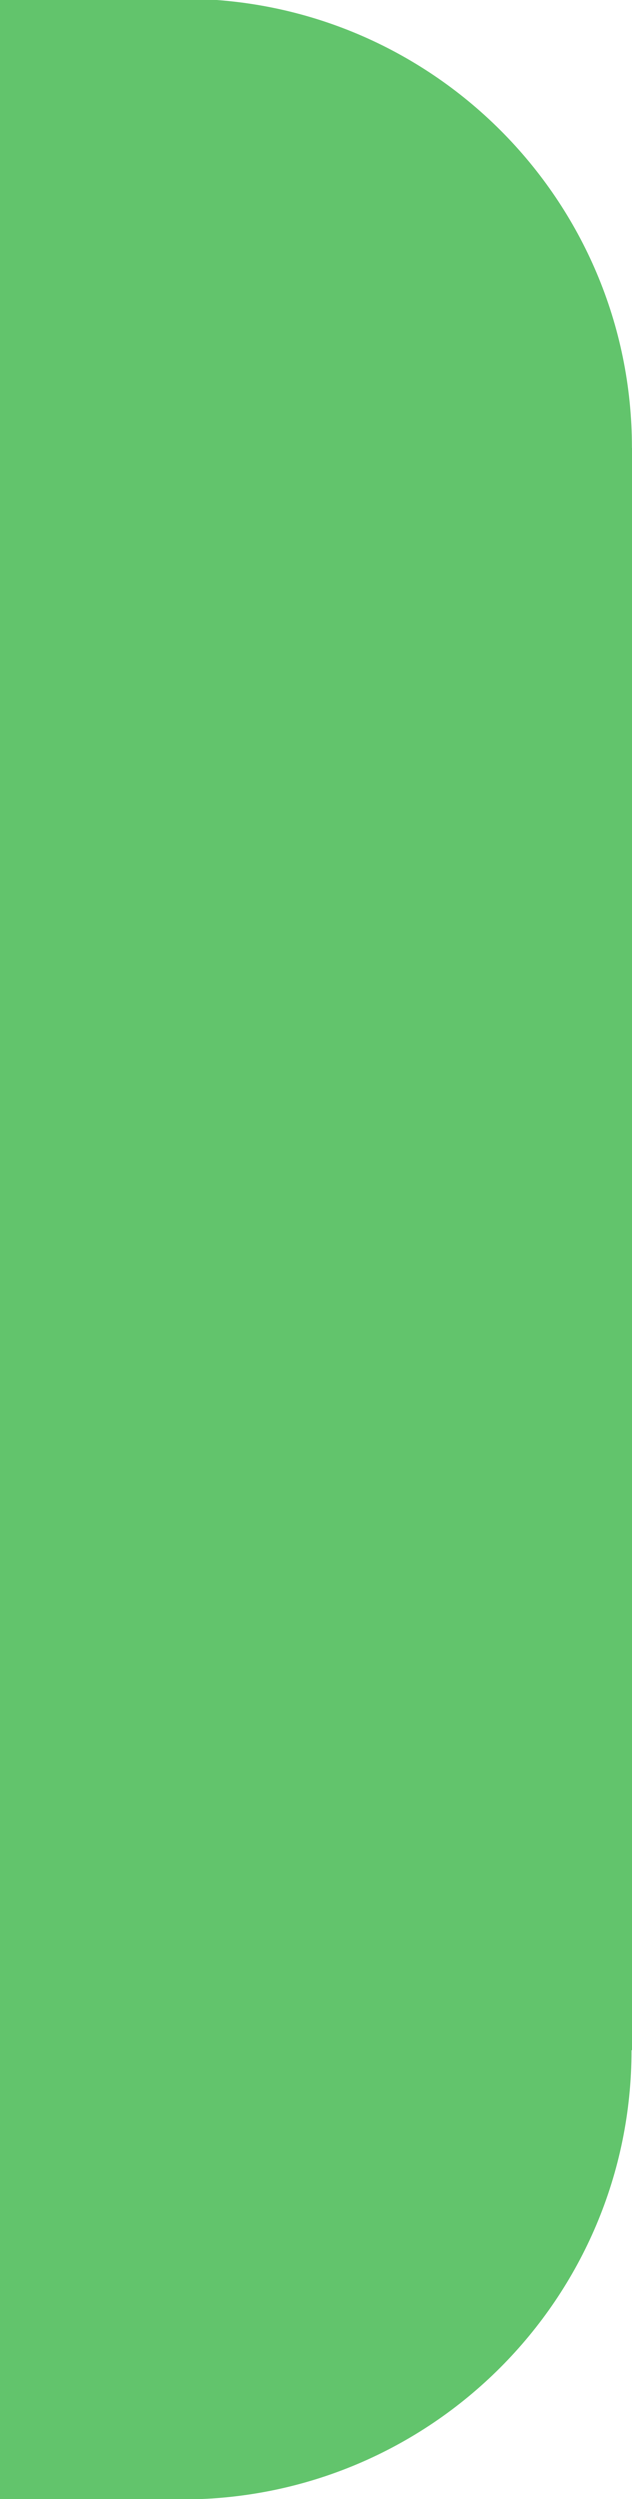 <?xml version="1.0" encoding="UTF-8" standalone="no"?>
<!-- Created with Inkscape (http://www.inkscape.org/) -->
<svg id="svg4585" xmlns:rdf="http://www.w3.org/1999/02/22-rdf-syntax-ns#" xmlns="http://www.w3.org/2000/svg" height="57.067mm" width="14.431mm" version="1.1" xmlns:cc="http://creativecommons.org/ns#" xmlns:xlink="http://www.w3.org/1999/xlink" viewBox="0 0 14.431 57.067" xmlns:dc="http://purl.org/dc/elements/1.1/">
 <g id="layer1" transform="translate(779.94 81.605)">
  <g id="g4909" transform="matrix(.353 0 0 -.353 -765.52 -34.784)">
   <path id="path4911" d="m0 0v0.012h0.037v103.65h-0.01v0.012c0 16.041-13.006 29.045-29.048 29.045h-11.85v-161.77h11.85c16.033 0.02 29.021 13.017 29.021 29.05" fill="#62c46c"/>
  </g>
 </g>
</svg>
